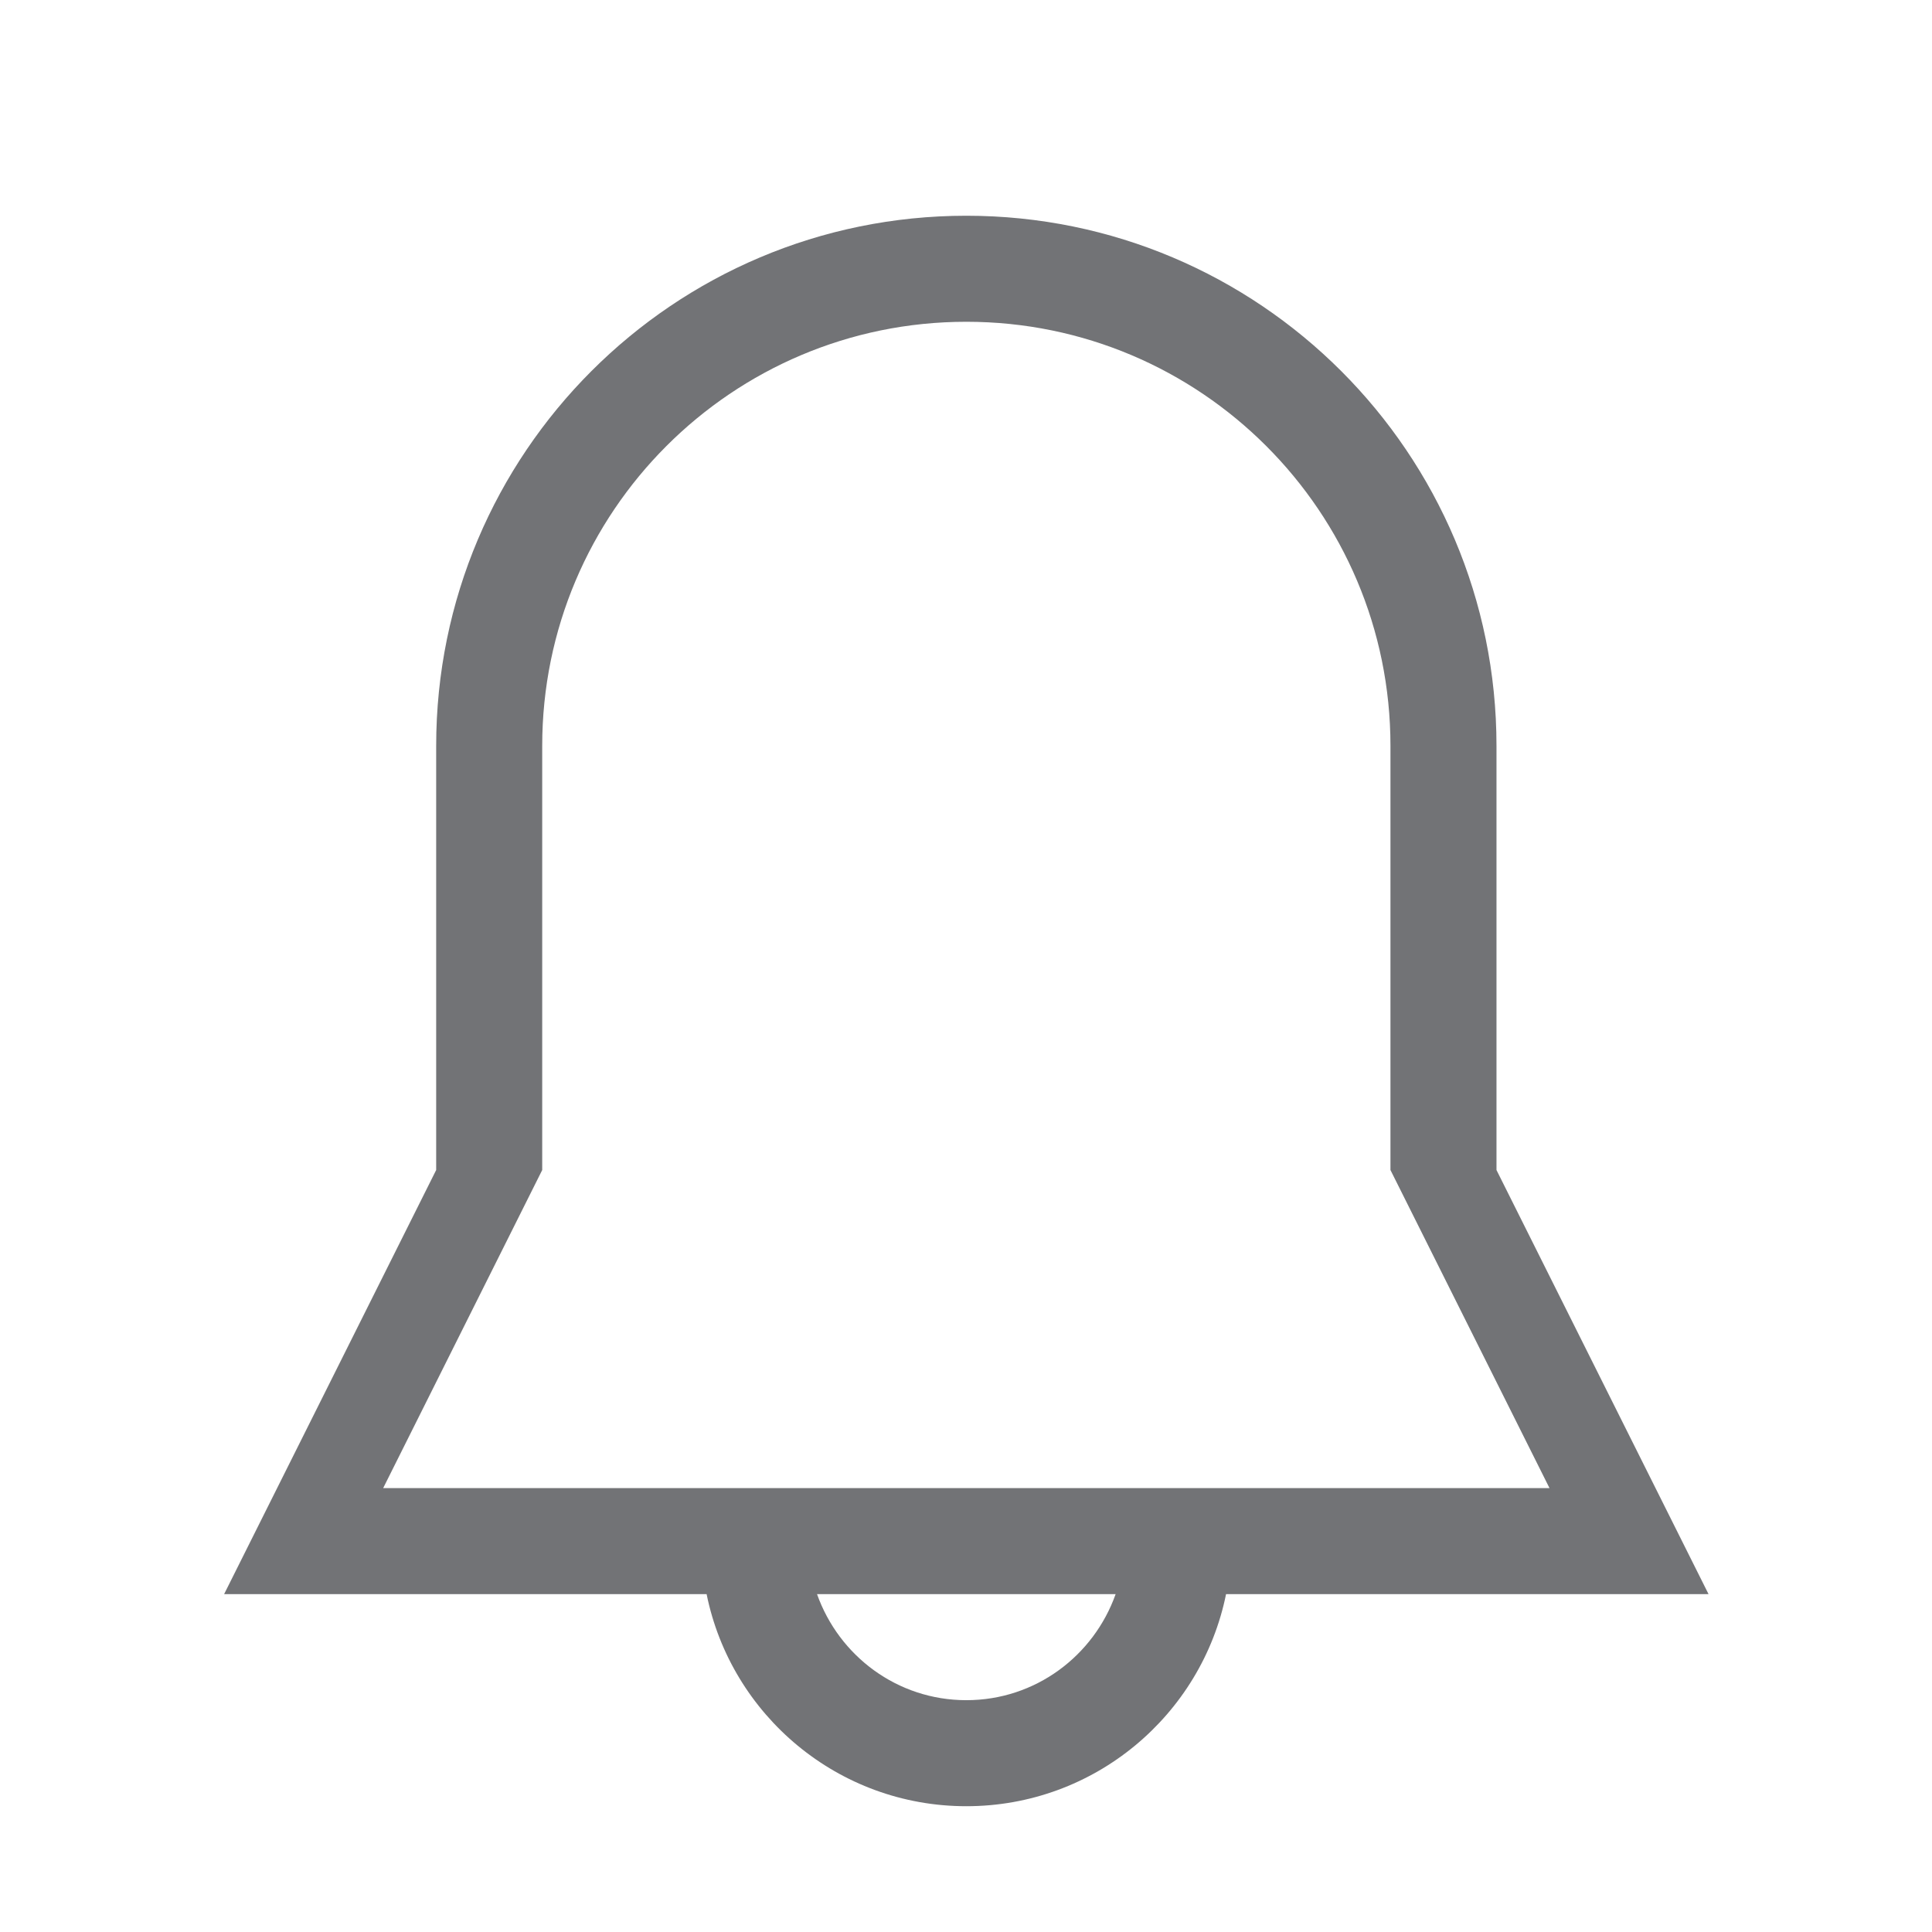 <?xml version="1.0" encoding="UTF-8" standalone="no"?>
<svg width="300px" height="300px" viewBox="0 0 300 300" version="1.1" xmlns="http://www.w3.org/2000/svg" xmlns:xlink="http://www.w3.org/1999/xlink" style="background: #FFFFFF;">
    <!-- Generator: Sketch 3.7 (28169) - http://www.bohemiancoding.com/sketch -->
    <title>Artboard 1</title>
    <desc>Created with Sketch.</desc>
    <defs></defs>
    <g id="Page-18" stroke="none" stroke-width="1" fill="none" fill-rule="evenodd">
        <g id="Artboard-1" fill="#727376">
            <path d="M84.194,181.681 L84.194,115.823 C84.194,79.452 113.681,49.965 150.052,49.965 C186.422,49.965 215.91,79.452 215.91,115.823 L215.91,181.681 L240.606,231.074 L59.497,231.074 L84.194,181.681 Z M150.052,264.003 C139.309,264.003 130.269,257.113 126.87,247.539 L173.234,247.539 C169.834,257.113 160.795,264.003 150.052,264.003 L150.052,264.003 Z M232.374,181.681 L232.374,115.823 C232.374,70.364 195.51,33.5 150.052,33.5 C104.593,33.5 67.729,70.364 67.729,115.823 L67.729,181.681 L34.8,247.539 L109.722,247.539 C113.533,266.325 130.138,280.468 150.052,280.468 C169.965,280.468 186.57,266.325 190.381,247.539 L265.303,247.539 L232.374,181.681 L232.374,181.681 Z" id="Fill-67"></path>
        </g>
    </g>
</svg>